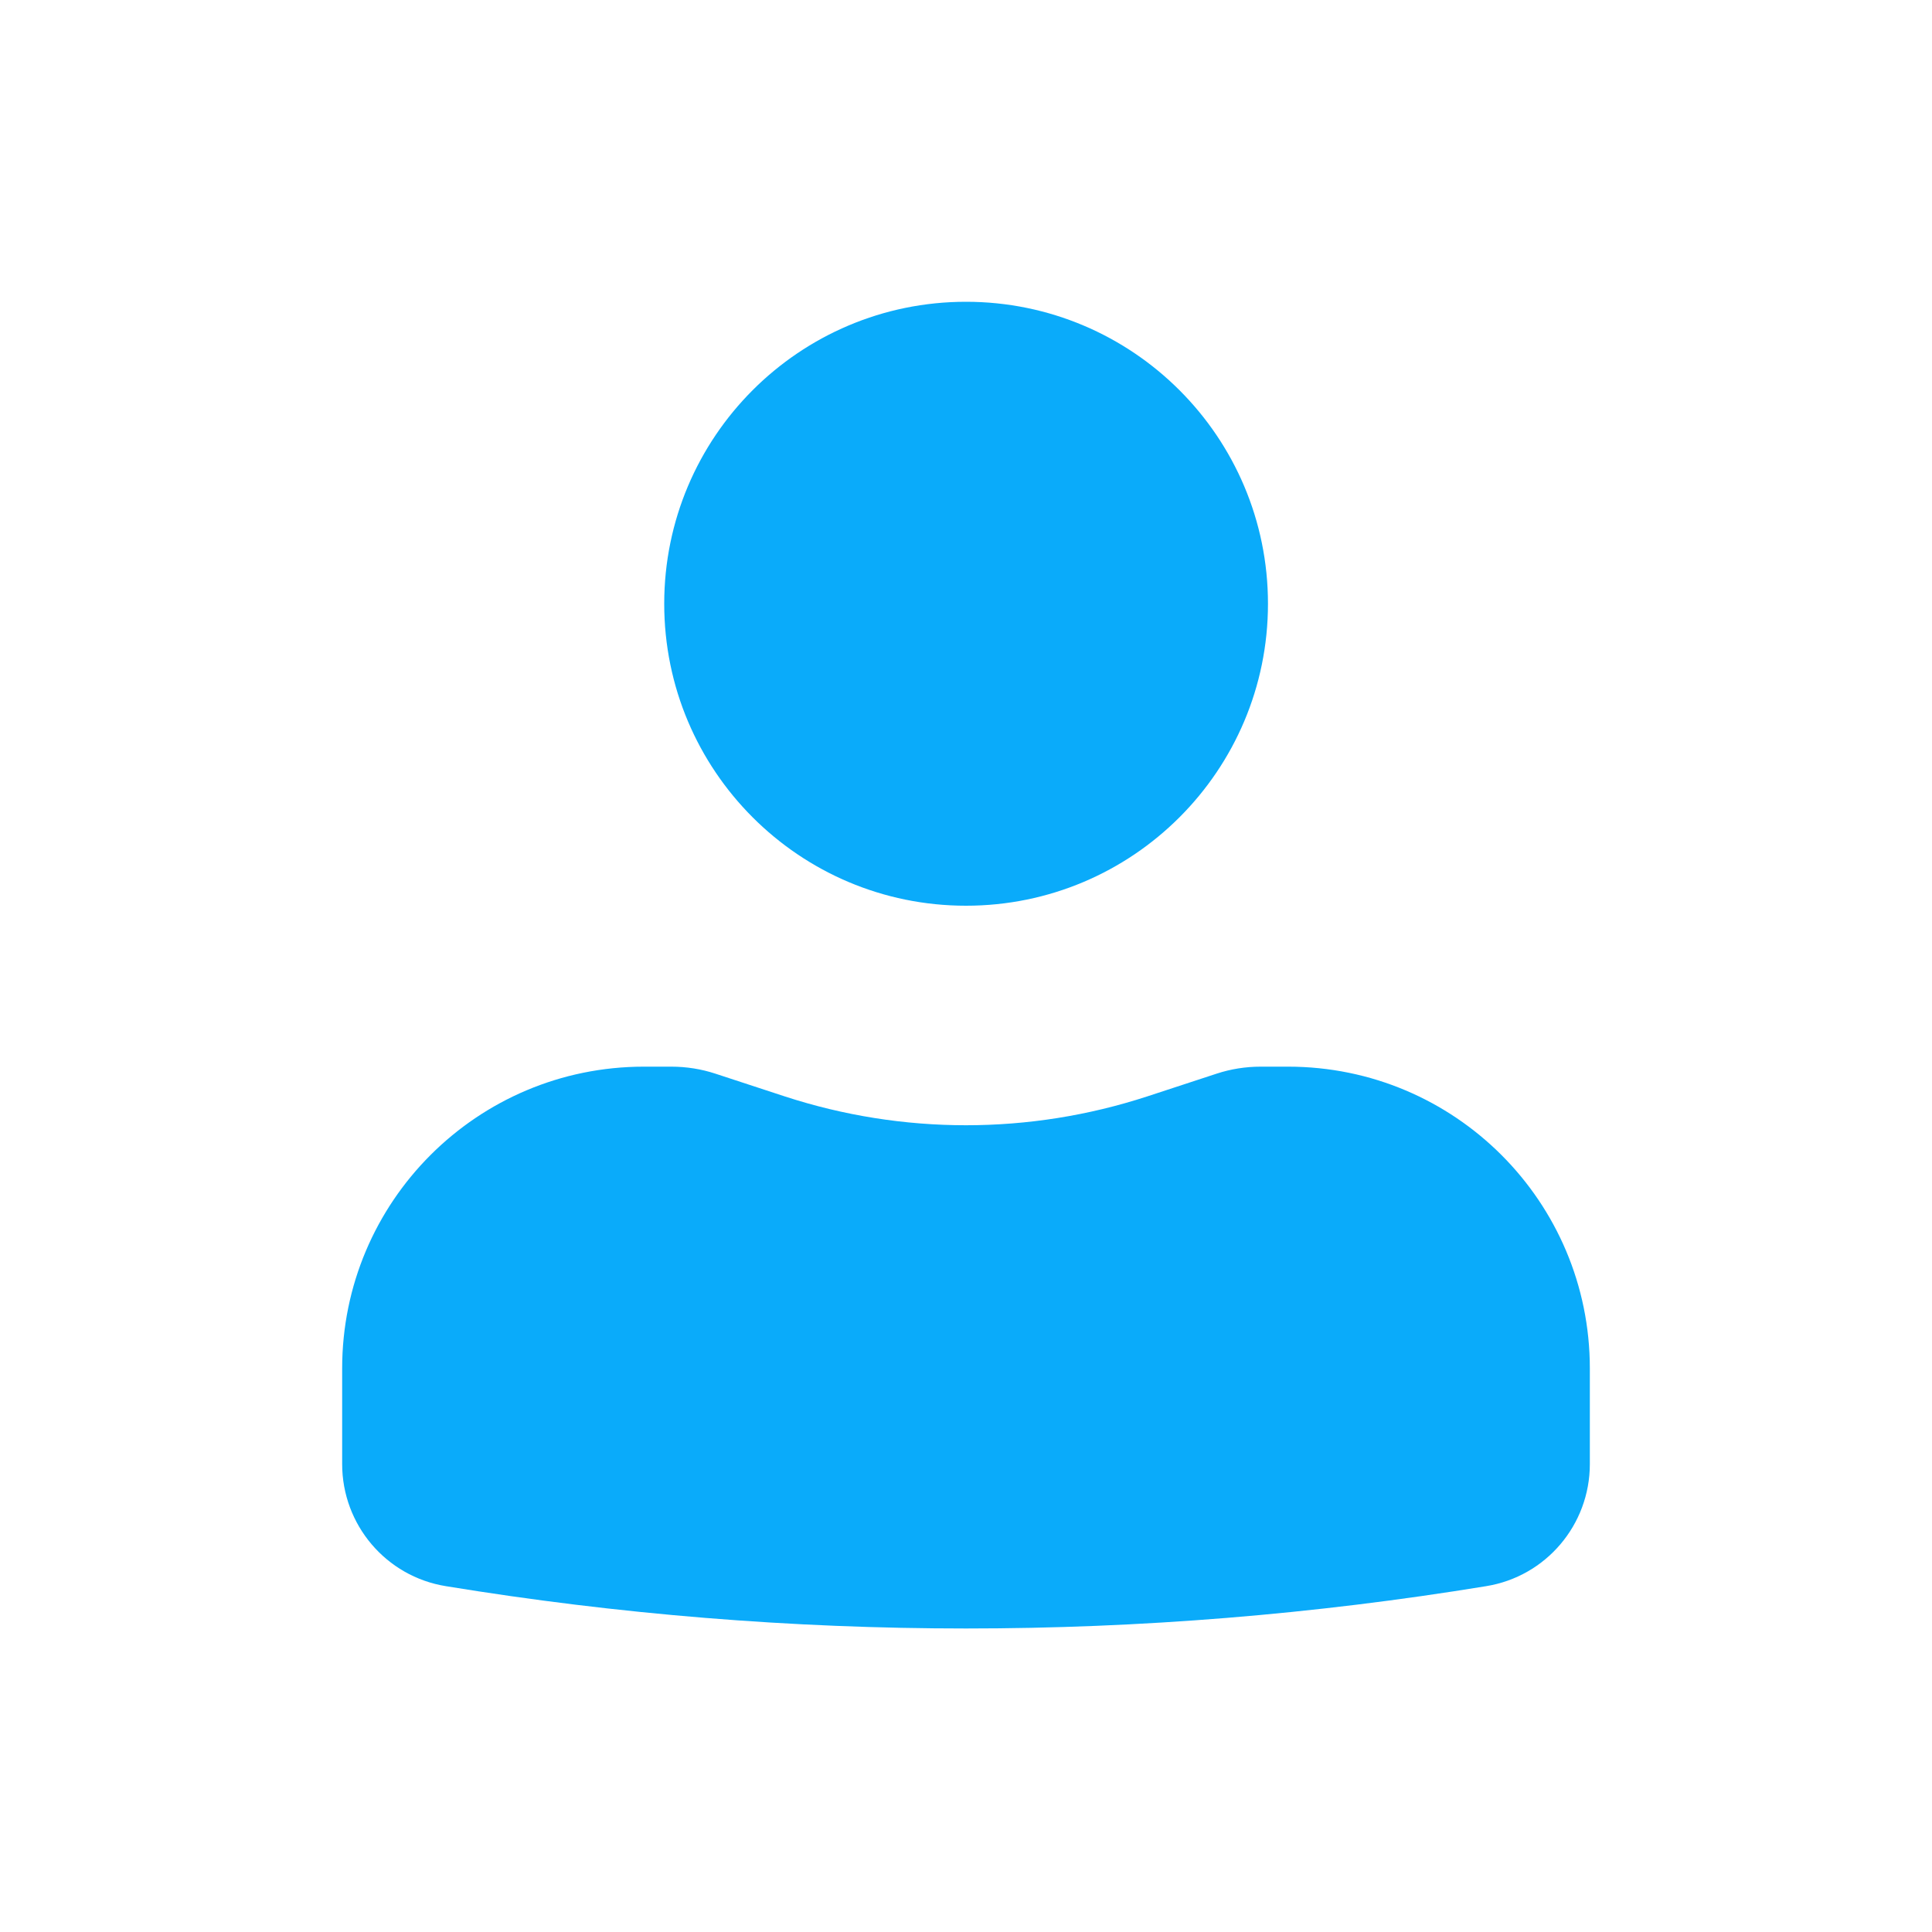 <svg width="10" height="10" viewBox="0 0 10 10" fill="none" xmlns="http://www.w3.org/2000/svg">
<path d="M5 1.562C4.137 1.562 3.438 2.262 3.438 3.125C3.438 3.988 4.137 4.688 5 4.688C5.863 4.688 6.563 3.988 6.563 3.125C6.563 2.262 5.863 1.562 5 1.562Z" fill="#0AABFA"/>
<path d="M3.333 5.521C2.47 5.521 1.771 6.22 1.771 7.083V7.578C1.771 7.892 1.998 8.16 2.308 8.21C4.091 8.502 5.909 8.502 7.692 8.21C8.002 8.16 8.229 7.892 8.229 7.578V7.083C8.229 6.22 7.53 5.521 6.667 5.521H6.525C6.448 5.521 6.371 5.533 6.298 5.557L5.938 5.675C5.328 5.874 4.672 5.874 4.062 5.675L3.702 5.557C3.629 5.533 3.552 5.521 3.475 5.521H3.333Z" fill="#0AABFA"/>
</svg>
